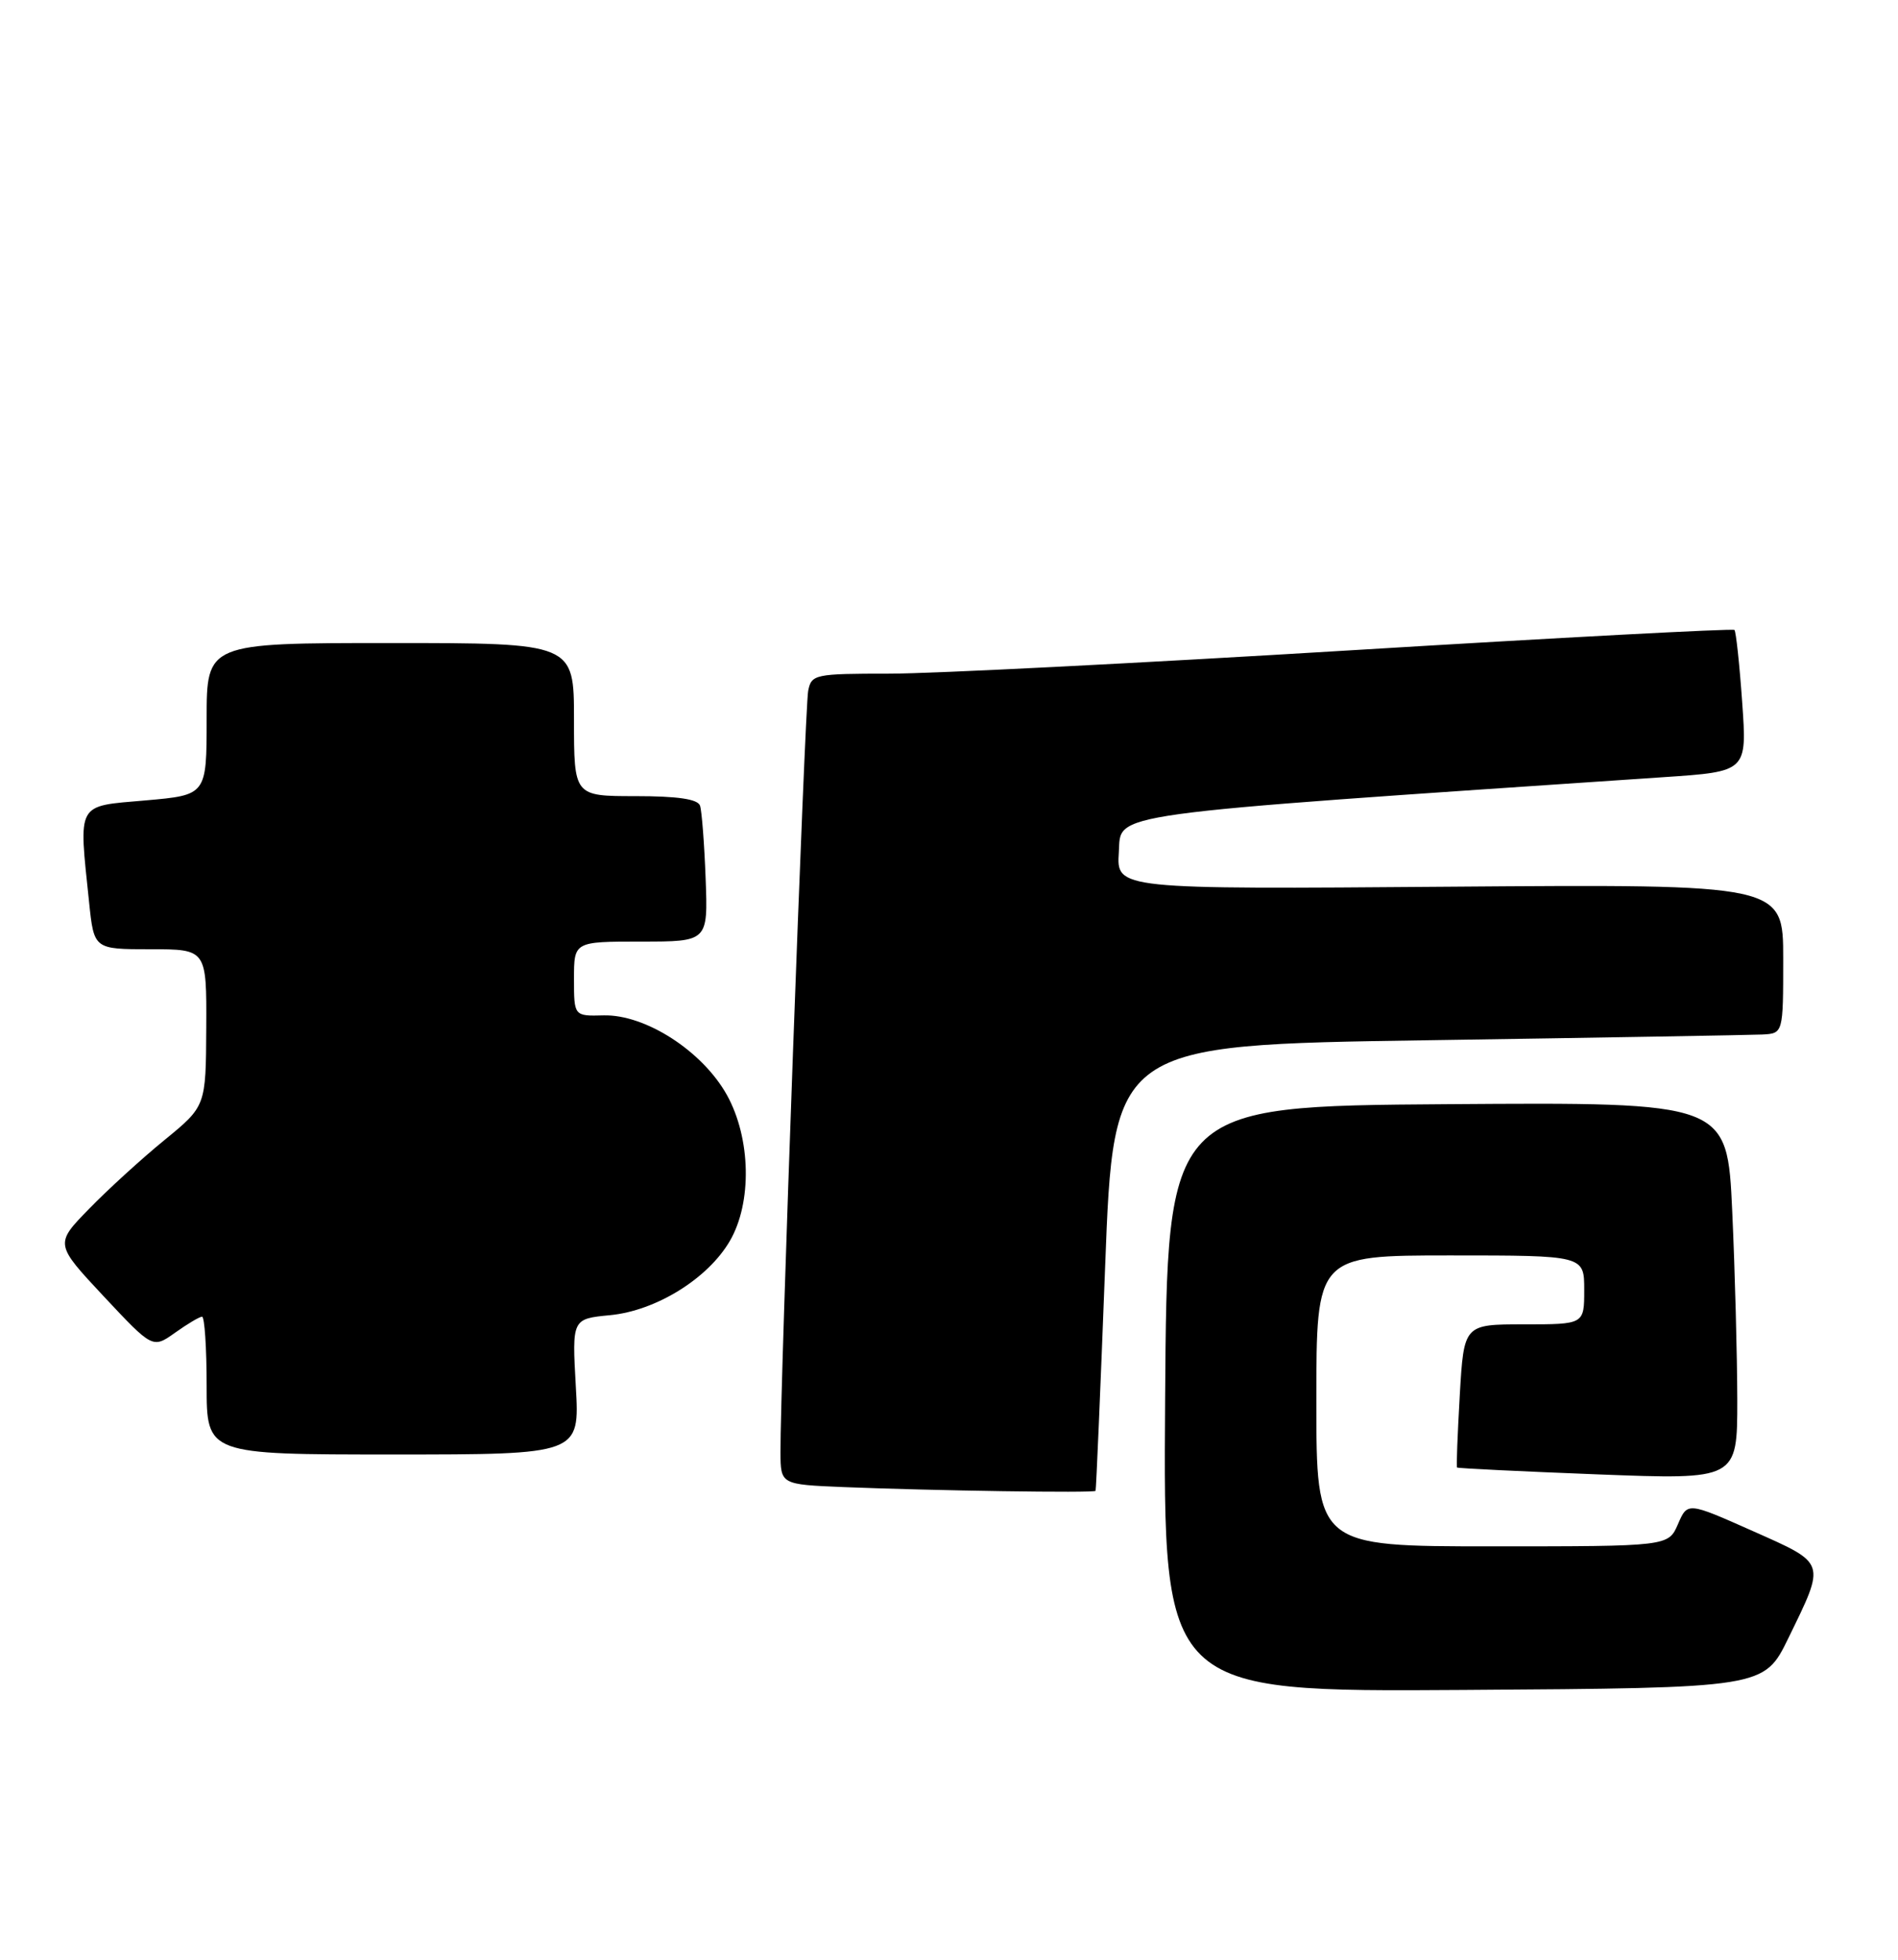 <?xml version="1.0" encoding="UTF-8" standalone="no"?>
<!DOCTYPE svg PUBLIC "-//W3C//DTD SVG 1.1//EN" "http://www.w3.org/Graphics/SVG/1.1/DTD/svg11.dtd" >
<svg xmlns="http://www.w3.org/2000/svg" xmlns:xlink="http://www.w3.org/1999/xlink" version="1.1" viewBox="0 0 248 256">
 <g >
 <path fill="currentColor"
d=" M 233.67 214.00 C 238.58 203.92 238.70 204.31 229.00 199.99 C 220.50 196.21 220.50 196.21 219.25 199.10 C 217.99 202.00 217.99 202.00 195.00 202.00 C 172.00 202.00 172.00 202.00 172.00 183.00 C 172.00 164.00 172.00 164.00 189.50 164.00 C 207.00 164.00 207.00 164.00 207.00 168.50 C 207.00 173.00 207.00 173.00 199.14 173.00 C 191.28 173.00 191.28 173.00 190.74 182.25 C 190.45 187.34 190.28 191.59 190.38 191.70 C 190.48 191.81 198.76 192.21 208.78 192.60 C 227.00 193.30 227.00 193.30 227.00 182.90 C 226.99 177.18 226.70 166.08 226.34 158.24 C 225.69 143.98 225.69 143.98 189.09 144.24 C 152.50 144.50 152.50 144.50 152.24 182.76 C 151.98 221.02 151.98 221.02 191.24 220.76 C 230.50 220.50 230.50 220.50 233.67 214.00 Z  M 143.15 194.75 C 143.23 194.61 143.79 181.45 144.40 165.50 C 145.50 136.50 145.50 136.50 186.50 135.89 C 209.05 135.55 228.74 135.21 230.25 135.14 C 233.00 135.00 233.00 135.00 233.00 125.25 C 233.00 115.50 233.00 115.50 189.44 115.83 C 145.88 116.17 145.88 116.17 146.19 111.33 C 146.53 106.09 143.28 106.53 217.39 101.52 C 228.28 100.79 228.28 100.79 227.64 91.73 C 227.29 86.74 226.83 82.50 226.63 82.29 C 226.42 82.09 203.79 83.29 176.33 84.96 C 148.87 86.63 121.82 88.00 116.22 88.00 C 106.46 88.00 106.02 88.09 105.60 90.25 C 105.16 92.45 101.93 181.36 101.98 189.71 C 102.00 193.92 102.00 193.92 110.25 194.26 C 121.90 194.73 142.97 195.05 143.15 194.75 Z  M 75.24 181.14 C 74.74 172.28 74.74 172.28 79.73 171.80 C 85.72 171.22 92.49 167.03 95.35 162.13 C 98.29 157.11 98.12 148.70 94.98 143.04 C 91.79 137.31 84.34 132.50 78.86 132.64 C 75.00 132.74 75.00 132.74 75.00 127.87 C 75.00 123.00 75.00 123.00 83.76 123.00 C 92.51 123.00 92.51 123.00 92.20 114.75 C 92.03 110.21 91.70 105.94 91.47 105.25 C 91.19 104.39 88.57 104.00 83.03 104.00 C 75.00 104.00 75.00 104.00 75.00 94.00 C 75.00 84.00 75.00 84.00 51.00 84.00 C 27.00 84.00 27.00 84.00 27.00 93.93 C 27.00 103.86 27.00 103.86 19.00 104.56 C 9.90 105.35 10.27 104.69 11.64 117.85 C 12.28 124.00 12.28 124.00 19.64 124.00 C 27.00 124.00 27.00 124.00 26.95 134.25 C 26.90 144.50 26.90 144.50 21.51 148.91 C 18.54 151.33 14.10 155.38 11.64 157.91 C 7.16 162.50 7.16 162.50 13.55 169.34 C 19.95 176.17 19.95 176.17 22.88 174.09 C 24.49 172.94 26.08 172.00 26.40 172.00 C 26.73 172.00 27.00 176.05 27.00 181.00 C 27.00 190.00 27.00 190.00 51.37 190.00 C 75.75 190.00 75.75 190.00 75.24 181.14 Z "/>
</g>
</svg>
